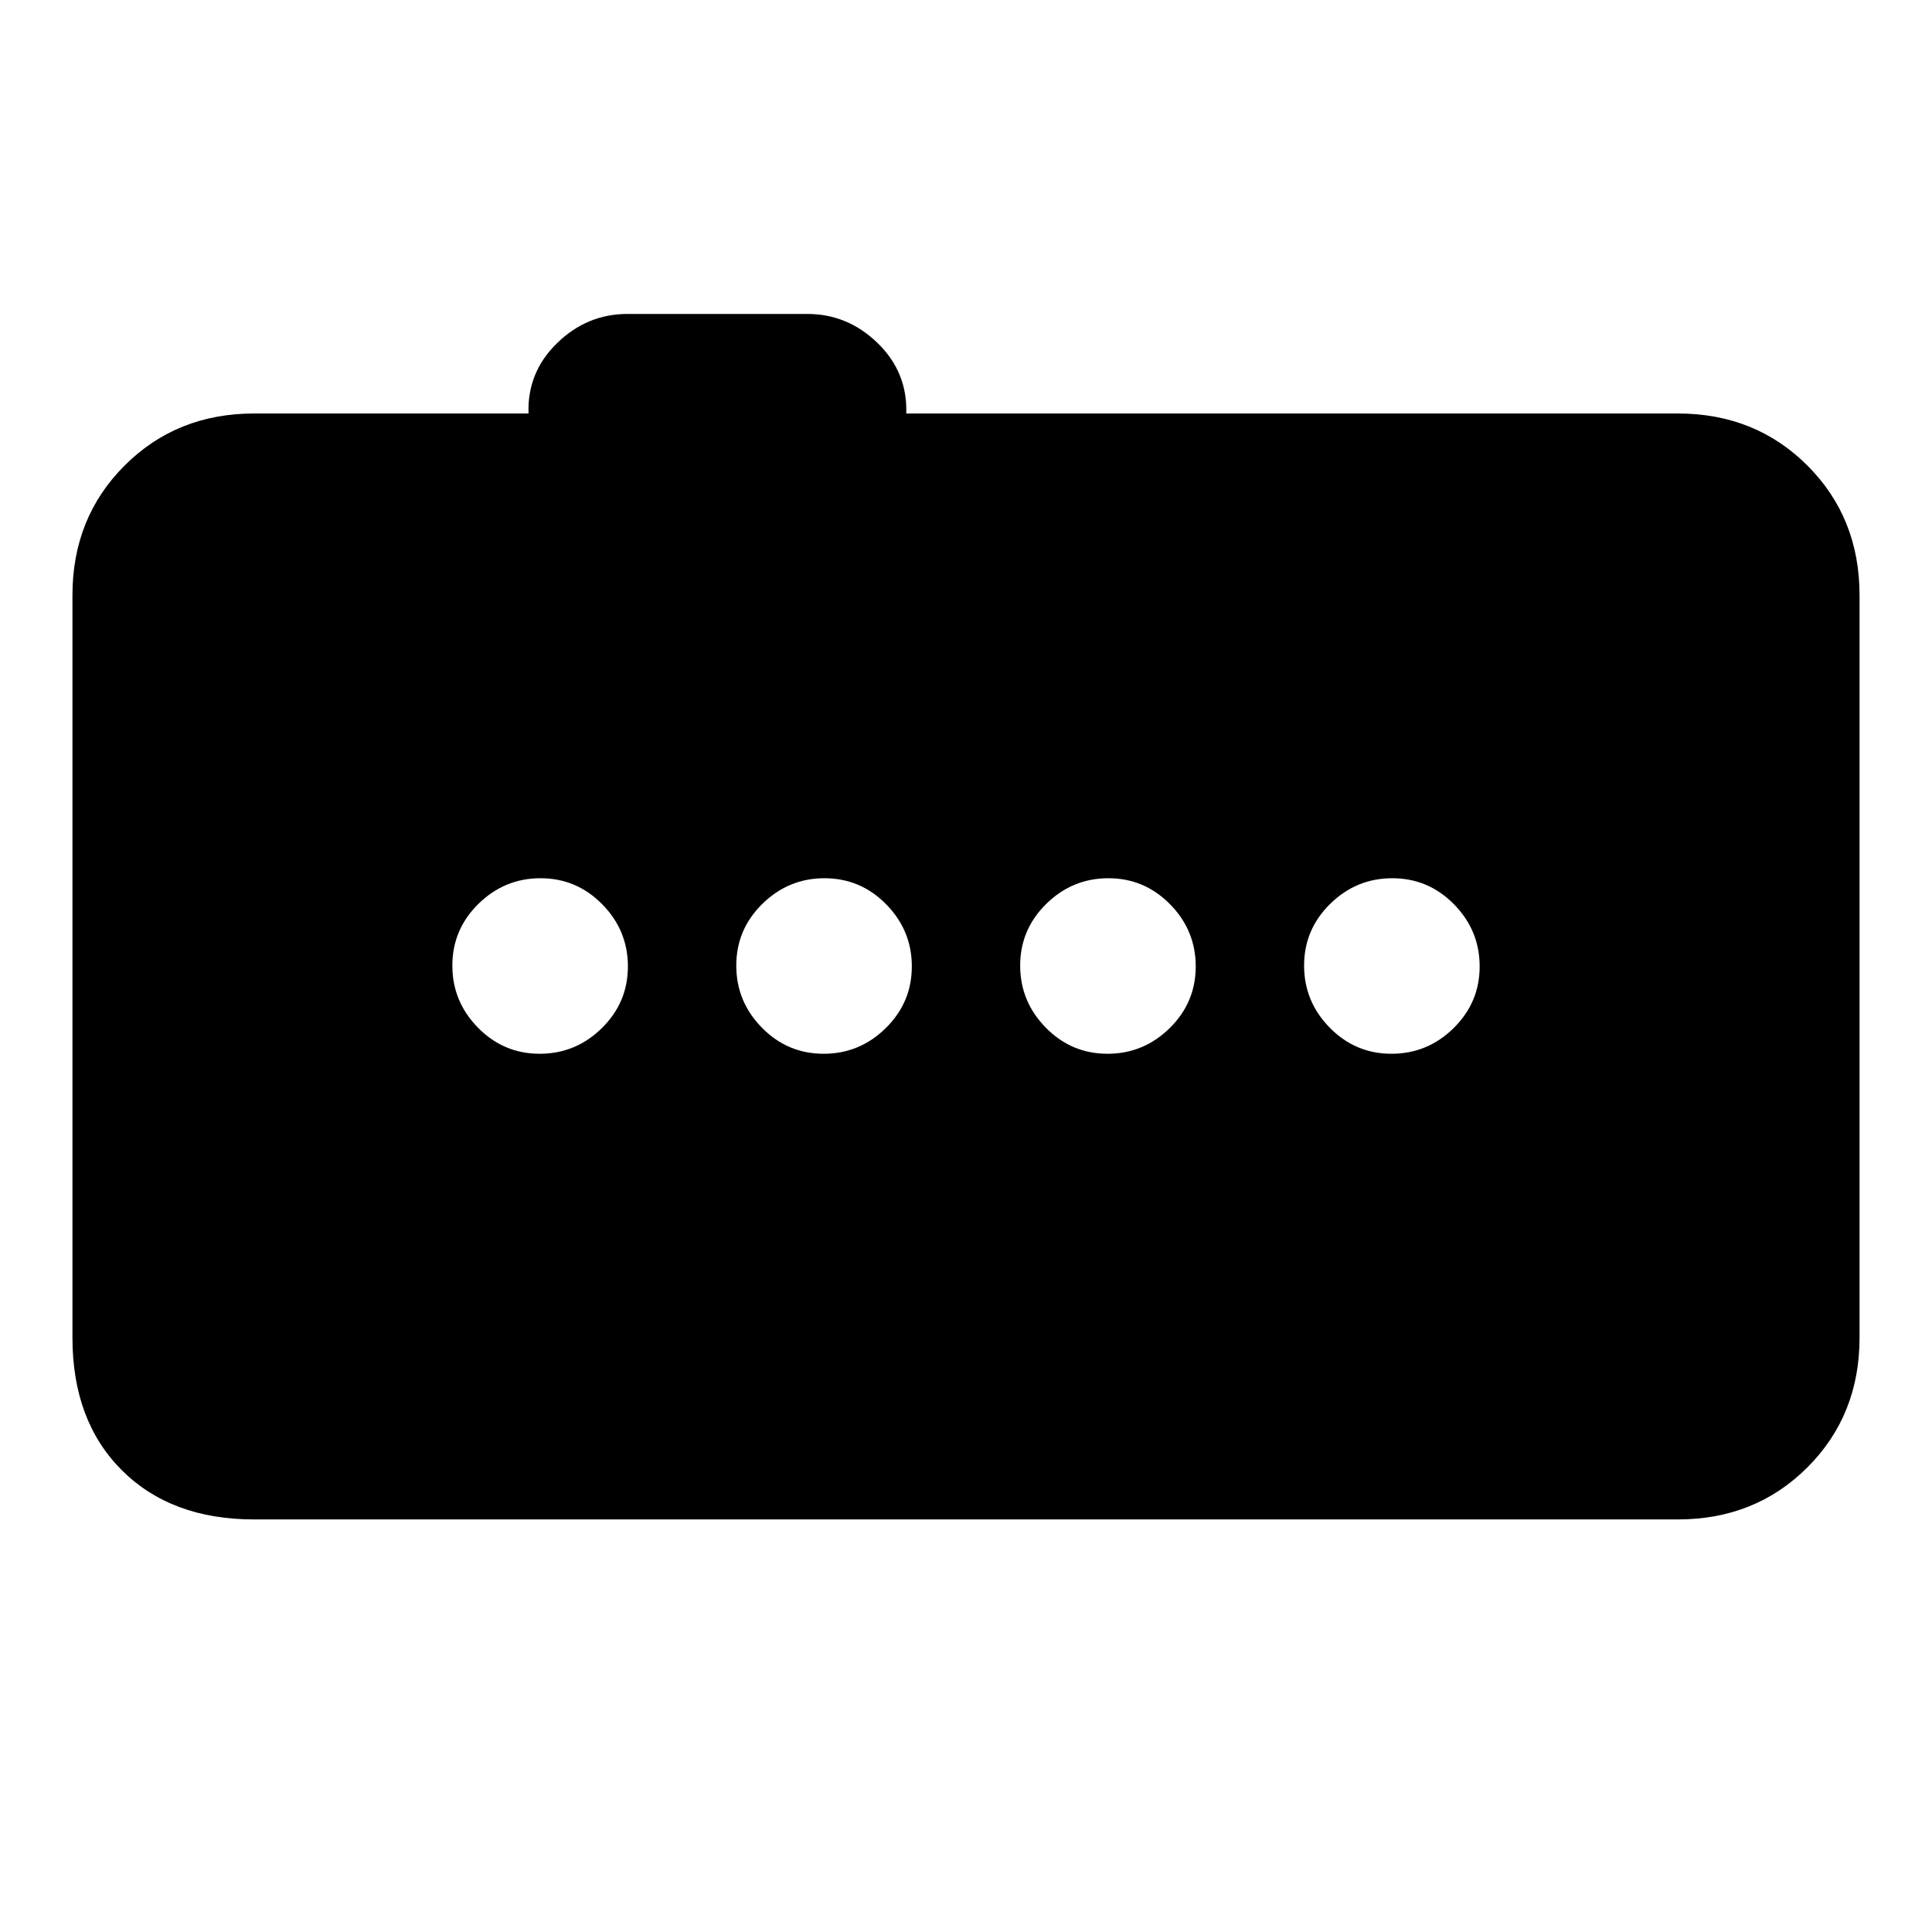 <svg xmlns="http://www.w3.org/2000/svg" height="20" viewBox="0 -960 960 960" width="20"><path d="M691.39-436.39q17.92 0 30.88-12.73 12.96-12.74 12.96-30.66 0-17.91-12.74-30.87-12.73-12.96-30.65-12.96-17.92 0-30.88 12.73Q648-498.14 648-480.22q0 17.91 12.74 30.87t30.65 12.96Zm-141.08 0q17.92 0 30.88-12.73 12.96-12.74 12.96-30.66 0-17.91-12.73-30.87-12.74-12.96-30.66-12.96-17.91 0-30.87 12.73-12.97 12.74-12.97 30.66 0 17.91 12.74 30.87t30.65 12.96Zm-141.07 0q17.91 0 30.87-12.73 12.97-12.74 12.97-30.66 0-17.91-12.74-30.87t-30.65-12.96q-17.92 0-30.88 12.73-12.96 12.74-12.96 30.66 0 17.91 12.73 30.87 12.74 12.96 30.66 12.96Zm-141.08 0q17.92 0 30.88-12.73Q312-461.86 312-479.78q0-17.91-12.74-30.87t-30.65-12.96q-17.92 0-30.88 12.73-12.96 12.74-12.96 30.66 0 17.91 12.74 30.87 12.73 12.96 30.65 12.96ZM126.31-205Q85-205 60.5-229.5T36-295.31v-368.92q0-38.53 25.89-64.42t64.42-25.89h136.31q-.7-20.46 14.19-34.96 14.88-14.5 34.96-14.5h89.38q20.08 0 34.97 14.5Q451-775 450.31-754.54h383.38q38.53 0 64.42 25.89T924-664.23v368.92q0 38.53-25.89 64.42T833.69-205H126.31Z"/></svg>